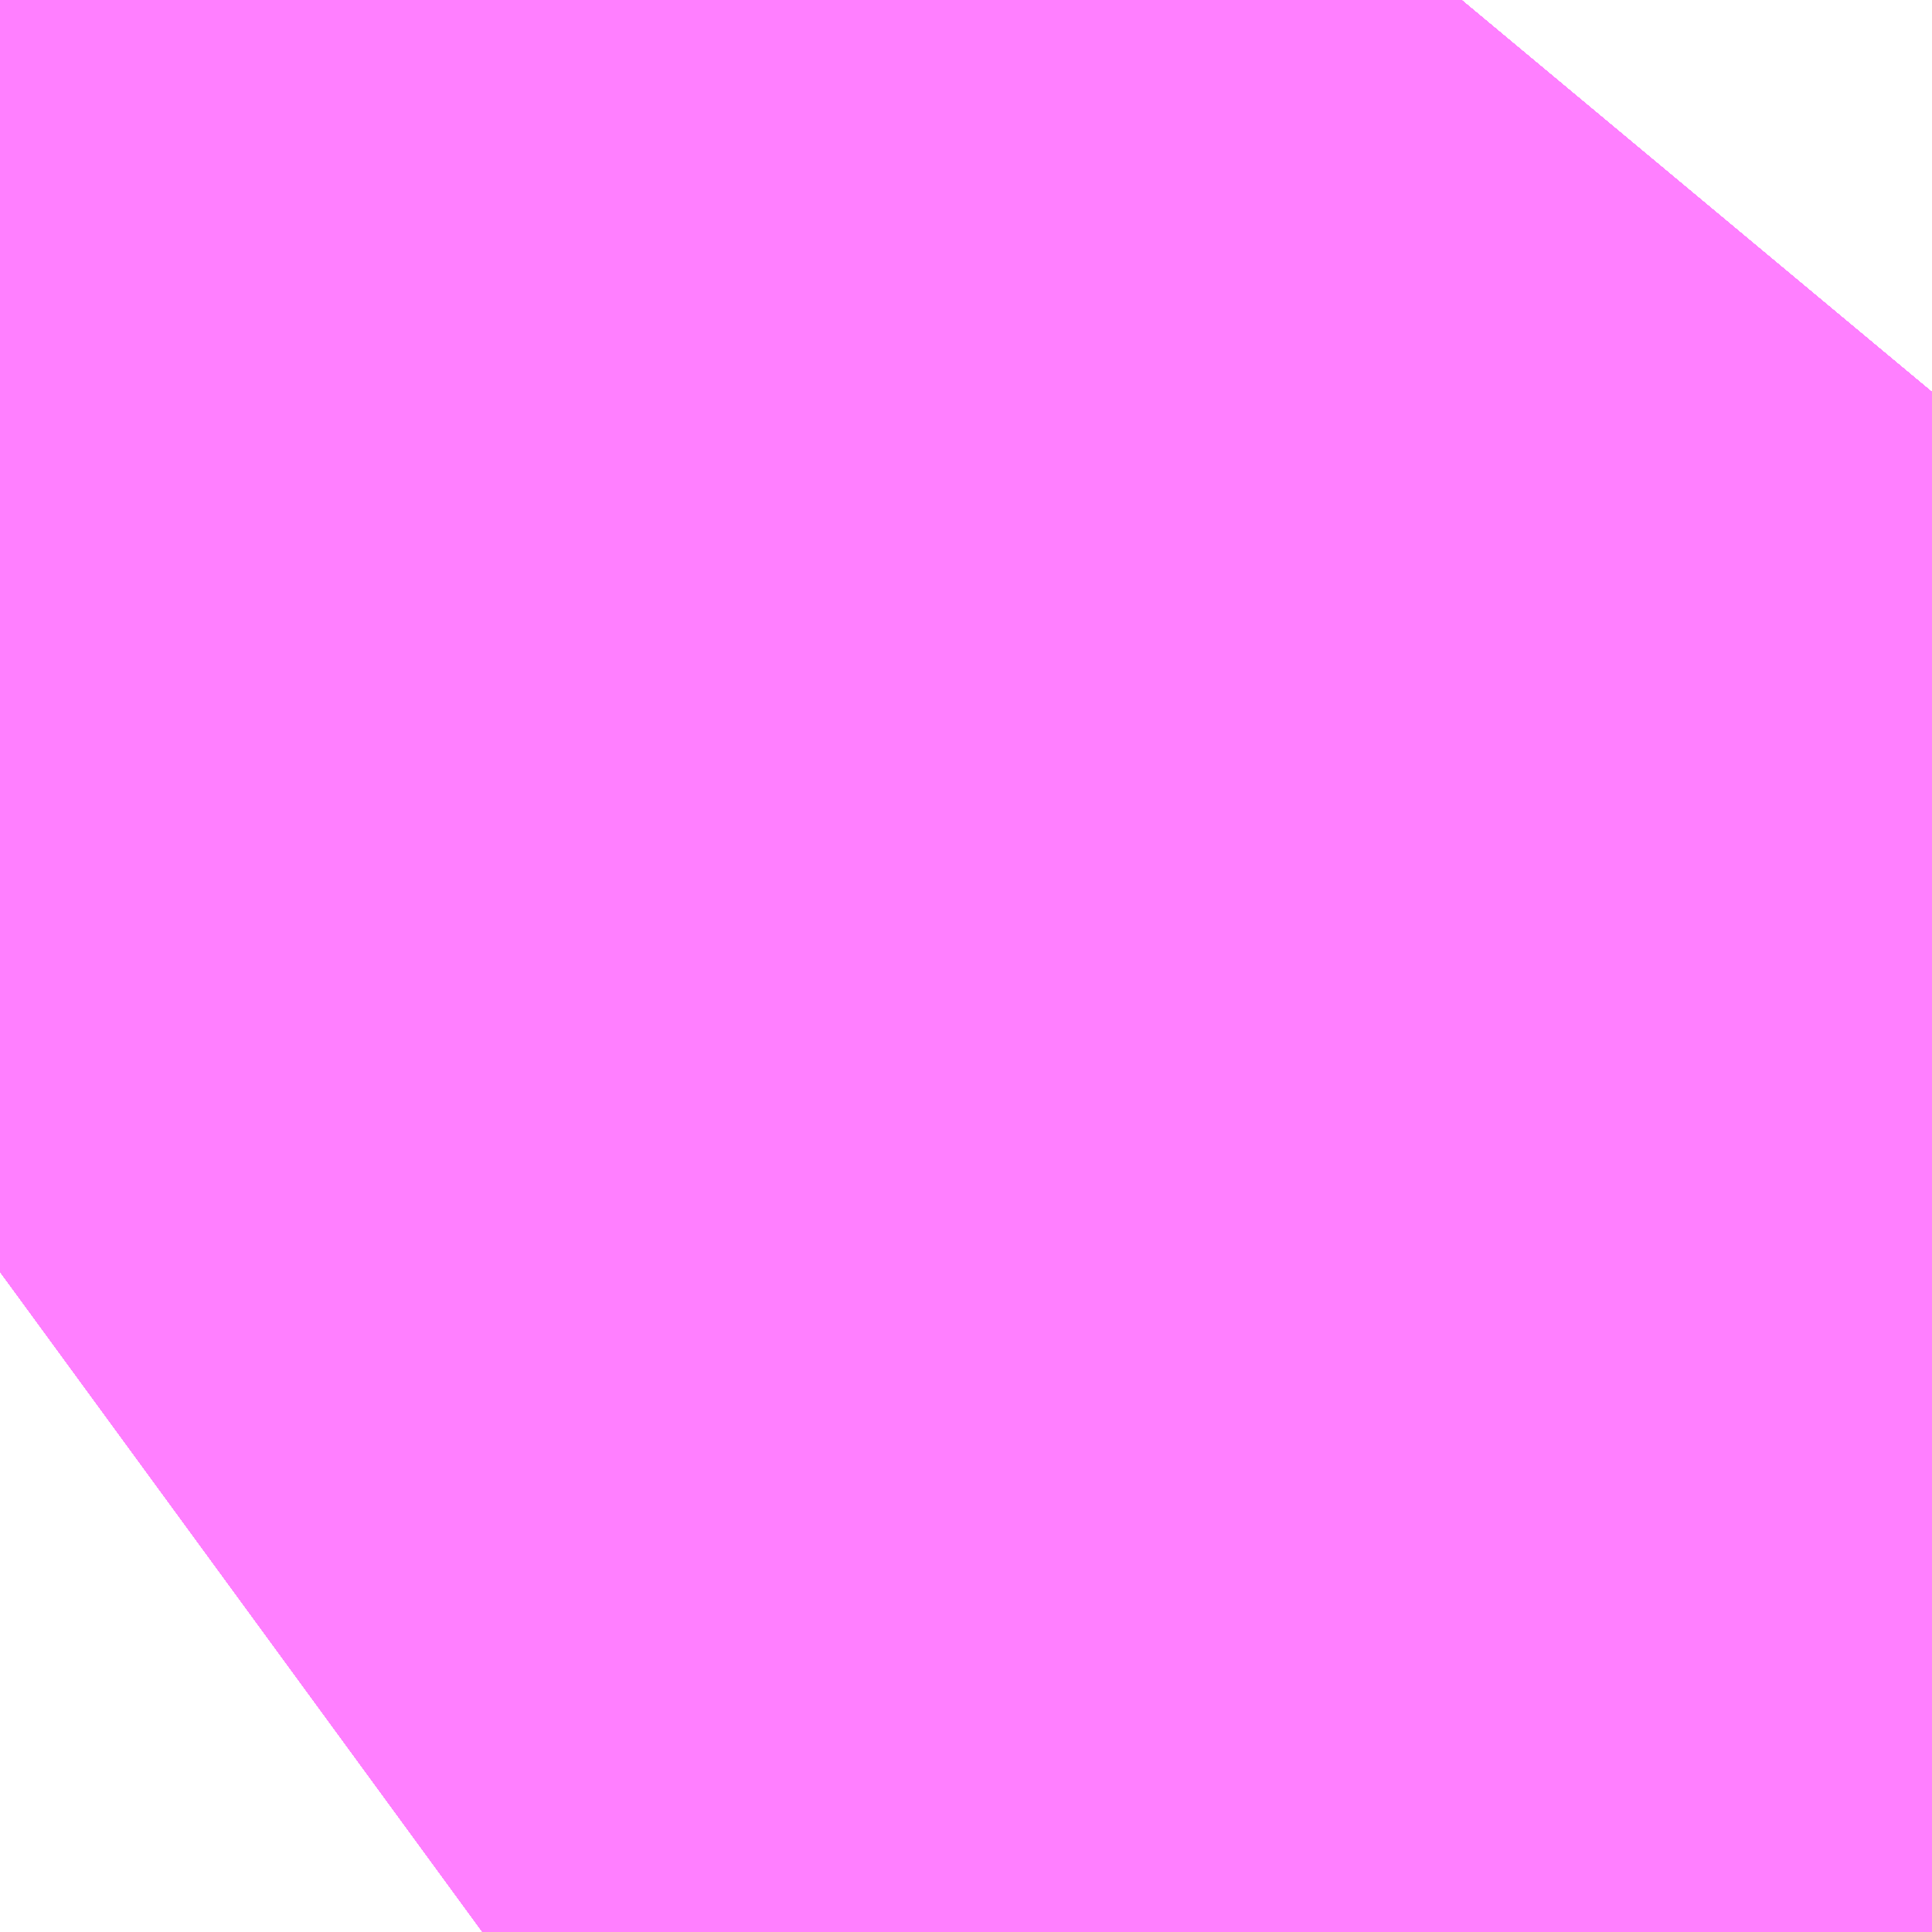 <?xml version="1.0" encoding="UTF-8"?>
<svg  xmlns="http://www.w3.org/2000/svg" xmlns:xlink="http://www.w3.org/1999/xlink" xmlns:go="http://purl.org/svgmap/profile" property="N07_001,N07_002,N07_003,N07_004,N07_005,N07_006,N07_007" viewBox="14091.888 -3847.412 0.275 0.275" go:dataArea="14091.888427734375 -3847.412109375 0.274658203125 0.274658203125" >
<globalCoordinateSystem srsName="http://purl.org/crs/84" transform="matrix(100.0,0.0,0.0,-100.0,0.0,0.0)" />
<defs>
 <g id="p0" >
  <circle cx="0.0" cy="0.0" r="3" stroke="green" stroke-width="0.75" vector-effect="non-scaling-stroke" />
 </g>
</defs>
<g fill="none" fill-rule="evenodd" stroke="#FF00FF" stroke-width="0.75" opacity="0.5" vector-effect="non-scaling-stroke" stroke-linejoin="bevel" >
<path content="1,JRバス東北（株）,うみねこ号,1.0,1.0,1.0," xlink:title="1" d="M14091.888,-3847.231L14091.943,-3847.272L14091.943,-3847.272L14091.986,-3847.306L14092.035,-3847.351L14092.039,-3847.354L14092.039,-3847.354L14092.039,-3847.354L14092.039,-3847.354L14092.039,-3847.354L14092.039,-3847.354L14092.039,-3847.354L14092.069,-3847.383L14092.091,-3847.406L14092.091,-3847.406L14092.091,-3847.406L14092.096,-3847.412"/>
<path content="1,JRバス東北（株）,けんじライナー号,1.0,1.0,1.0," xlink:title="1" d="M14091.888,-3847.231L14091.943,-3847.272L14091.943,-3847.272L14091.986,-3847.306L14092.035,-3847.351L14092.039,-3847.354L14092.039,-3847.354L14092.039,-3847.354L14092.039,-3847.354L14092.039,-3847.354L14092.039,-3847.354L14092.039,-3847.354L14092.069,-3847.383L14092.091,-3847.406L14092.091,-3847.406L14092.091,-3847.406L14092.096,-3847.412"/>
<path content="1,JRバス東北（株）,アーバン号,3.2,4.0,4.0," xlink:title="1" d="M14091.888,-3847.231L14091.943,-3847.272L14091.943,-3847.272L14091.986,-3847.306L14092.035,-3847.351L14092.039,-3847.354L14092.039,-3847.354L14092.039,-3847.354L14092.039,-3847.354L14092.039,-3847.354L14092.039,-3847.354L14092.039,-3847.354L14092.069,-3847.383L14092.091,-3847.406L14092.091,-3847.406L14092.091,-3847.406L14092.096,-3847.412"/>
<path content="1,JRバス東北（株）,キャッスル号,3.0,3.0,3.0," xlink:title="1" d="M14091.888,-3847.231L14091.943,-3847.272L14091.943,-3847.272L14091.986,-3847.306L14092.035,-3847.351L14092.039,-3847.354L14092.039,-3847.354L14092.039,-3847.354L14092.039,-3847.354L14092.039,-3847.354L14092.039,-3847.354L14092.039,-3847.354L14092.069,-3847.383L14092.091,-3847.406L14092.091,-3847.406L14092.091,-3847.406L14092.096,-3847.412"/>
<path content="1,JRバス東北（株）,グリーンライナー号,2.0,2.0,2.0," xlink:title="1" d="M14091.888,-3847.231L14091.943,-3847.272L14091.943,-3847.272L14091.986,-3847.306L14092.035,-3847.351L14092.039,-3847.354L14092.039,-3847.354L14092.039,-3847.354L14092.039,-3847.354L14092.039,-3847.354L14092.039,-3847.354L14092.039,-3847.354L14092.069,-3847.383L14092.091,-3847.406L14092.091,-3847.406L14092.091,-3847.406L14092.096,-3847.412"/>
<path content="1,JRバス東北（株）,ドリーム盛岡・らくちん号,2.2,3.0,3.0," xlink:title="1" d="M14091.888,-3847.232L14091.943,-3847.272L14091.986,-3847.307L14092.035,-3847.351L14092.039,-3847.354L14092.039,-3847.354L14092.039,-3847.354L14092.039,-3847.354L14092.039,-3847.354L14092.039,-3847.354L14092.039,-3847.354L14092.069,-3847.383L14092.091,-3847.406L14092.096,-3847.412"/>
<path content="1,JRバス東北（株）,ドリーム秋田・横浜号,1.0,1.0,1.0," xlink:title="1" d="M14092.096,-3847.412L14092.091,-3847.406L14092.091,-3847.406L14092.091,-3847.406L14092.069,-3847.383L14092.039,-3847.354L14092.039,-3847.354L14092.039,-3847.354L14092.039,-3847.354L14092.039,-3847.354L14092.039,-3847.354L14092.039,-3847.354L14092.035,-3847.351L14091.986,-3847.306L14091.943,-3847.272L14091.943,-3847.272L14091.888,-3847.231"/>
<path content="1,JRバス東北（株）,ブルーシティ号,1.5,1.5,1.5," xlink:title="1" d="M14091.888,-3847.231L14091.943,-3847.272L14091.943,-3847.272L14091.986,-3847.306L14092.035,-3847.351L14092.039,-3847.354L14092.039,-3847.354L14092.039,-3847.354L14092.039,-3847.354L14092.039,-3847.354L14092.039,-3847.354L14092.039,-3847.354L14092.069,-3847.383L14092.091,-3847.406L14092.091,-3847.406L14092.091,-3847.406L14092.096,-3847.412"/>
<path content="1,JRバス東北（株）,ラ・フォーレ号,1.0,1.0,1.0," xlink:title="1" d="M14091.888,-3847.232L14091.943,-3847.272L14091.986,-3847.307L14092.035,-3847.351L14092.039,-3847.354L14092.039,-3847.354L14092.039,-3847.354L14092.039,-3847.354L14092.039,-3847.354L14092.039,-3847.354L14092.039,-3847.354L14092.069,-3847.383L14092.091,-3847.406L14092.096,-3847.412"/>
<path content="1,JRバス東北（株）,仙台～古川線,31.0,25.0,25.0," xlink:title="1" d="M14091.888,-3847.231L14091.914,-3847.25L14091.914,-3847.25L14091.914,-3847.25L14091.914,-3847.25L14091.917,-3847.252L14091.921,-3847.255L14091.921,-3847.255L14091.921,-3847.255L14091.927,-3847.26L14091.93,-3847.262L14091.938,-3847.268L14091.943,-3847.272L14091.943,-3847.272L14091.943,-3847.272L14091.943,-3847.272L14091.943,-3847.272L14091.98,-3847.301L14091.986,-3847.307L14091.986,-3847.307L14091.986,-3847.307L14091.986,-3847.307L14091.986,-3847.307L14092.035,-3847.351L14092.039,-3847.354L14092.039,-3847.354L14092.039,-3847.354L14092.039,-3847.354L14092.039,-3847.354L14092.039,-3847.354L14092.039,-3847.354L14092.069,-3847.383L14092.091,-3847.406L14092.091,-3847.406L14092.091,-3847.406L14092.096,-3847.412"/>
<path content="1,JRバス東北（株）,仙台～大館線,1.0,1.0,1.0," xlink:title="1" d="M14091.888,-3847.231L14091.914,-3847.25L14091.914,-3847.25L14091.914,-3847.25L14091.914,-3847.25L14091.917,-3847.252L14091.921,-3847.255L14091.921,-3847.255L14091.921,-3847.255L14091.927,-3847.26L14091.93,-3847.262L14091.938,-3847.268L14091.942,-3847.271L14091.943,-3847.272L14091.943,-3847.272L14091.943,-3847.272L14091.943,-3847.272L14091.943,-3847.272L14091.943,-3847.272L14091.98,-3847.301L14091.986,-3847.306L14091.986,-3847.307L14091.986,-3847.307L14091.986,-3847.307L14091.986,-3847.307L14091.986,-3847.307L14092.035,-3847.351L14092.039,-3847.354L14092.039,-3847.354L14092.039,-3847.354L14092.039,-3847.354L14092.039,-3847.354L14092.039,-3847.354L14092.039,-3847.354L14092.069,-3847.383L14092.091,-3847.406L14092.091,-3847.406L14092.091,-3847.406L14092.096,-3847.412"/>
<path content="1,JRバス東北（株）,仙台～江刺・水沢線,2.0,2.0,2.0," xlink:title="1" d="M14091.888,-3847.231L14091.943,-3847.272L14091.943,-3847.272L14091.986,-3847.306L14092.035,-3847.351L14092.039,-3847.354L14092.039,-3847.354L14092.039,-3847.354L14092.039,-3847.354L14092.039,-3847.354L14092.039,-3847.354L14092.039,-3847.354L14092.069,-3847.383L14092.091,-3847.406L14092.091,-3847.406L14092.091,-3847.406L14092.096,-3847.412"/>
<path content="1,JRバス東北（株）,仙秋号,2.0,2.0,2.0," xlink:title="1" d="M14091.888,-3847.231L14091.943,-3847.272L14091.943,-3847.272L14091.986,-3847.306L14092.035,-3847.351L14092.039,-3847.354L14092.039,-3847.354L14092.039,-3847.354L14092.039,-3847.354L14092.039,-3847.354L14092.039,-3847.354L14092.039,-3847.354L14092.069,-3847.383L14092.091,-3847.406L14092.091,-3847.406L14092.091,-3847.406L14092.096,-3847.412"/>
<path content="1,JRバス関東（株）,ドリーム盛岡号,2.2,3.0,3.0," xlink:title="1" d="M14091.888,-3847.231L14091.943,-3847.272L14091.943,-3847.272L14091.986,-3847.306L14092.035,-3847.351L14092.039,-3847.354L14092.039,-3847.354L14092.039,-3847.354L14092.039,-3847.354L14092.039,-3847.354L14092.039,-3847.354L14092.039,-3847.354L14092.069,-3847.383L14092.091,-3847.406L14092.091,-3847.406L14092.091,-3847.406L14092.096,-3847.412"/>
<path content="1,京浜急行バス（株）,ノクターン号,3.4,4.0,4.0," xlink:title="1" d="M14091.888,-3847.231L14091.943,-3847.272L14091.943,-3847.272L14091.986,-3847.306L14092.035,-3847.351L14092.039,-3847.354L14092.039,-3847.354L14092.039,-3847.354L14092.039,-3847.354L14092.039,-3847.354L14092.039,-3847.354L14092.039,-3847.354L14092.069,-3847.383L14092.091,-3847.406L14092.091,-3847.406L14092.091,-3847.406L14092.096,-3847.412"/>
<path content="1,京浜急行バス（株）,ビーム号,1.0,1.0,1.0," xlink:title="1" d="M14092.096,-3847.412L14092.091,-3847.406L14092.091,-3847.406L14092.091,-3847.406L14092.069,-3847.383L14092.039,-3847.354L14092.039,-3847.354L14092.039,-3847.354L14092.039,-3847.354L14092.039,-3847.354L14092.039,-3847.354L14092.039,-3847.354L14092.035,-3847.351L14091.986,-3847.306L14091.943,-3847.272L14091.943,-3847.272L14091.888,-3847.231"/>
<path content="1,十和田観光電鉄（株）,うみねこ号,4.0,4.0,4.0," xlink:title="1" d="M14092.096,-3847.412L14092.091,-3847.406L14092.091,-3847.406L14092.091,-3847.406L14092.069,-3847.383L14092.039,-3847.354L14092.039,-3847.354L14092.039,-3847.354L14092.039,-3847.354L14092.039,-3847.354L14092.039,-3847.354L14092.039,-3847.354L14092.035,-3847.351L14091.986,-3847.307L14091.986,-3847.307L14091.986,-3847.307L14091.986,-3847.307L14091.986,-3847.307L14091.986,-3847.306L14091.98,-3847.301L14091.943,-3847.272L14091.938,-3847.268L14091.93,-3847.262L14091.927,-3847.26L14091.921,-3847.255L14091.921,-3847.255L14091.921,-3847.255L14091.917,-3847.252L14091.914,-3847.25L14091.914,-3847.25L14091.914,-3847.25L14091.914,-3847.25L14091.888,-3847.231"/>
<path content="1,十和田観光電鉄（株）,シリウス号,1.0,1.0,1.0," xlink:title="1" d="M14092.096,-3847.412L14092.091,-3847.406L14092.091,-3847.406L14092.091,-3847.406L14092.069,-3847.383L14092.039,-3847.354L14092.039,-3847.354L14092.039,-3847.354L14092.039,-3847.354L14092.039,-3847.354L14092.039,-3847.354L14092.039,-3847.354L14092.035,-3847.351L14091.986,-3847.307L14091.986,-3847.307L14091.986,-3847.307L14091.986,-3847.307L14091.986,-3847.307L14091.986,-3847.306L14091.98,-3847.301L14091.943,-3847.272L14091.943,-3847.272L14091.943,-3847.272L14091.943,-3847.272L14091.943,-3847.272L14091.943,-3847.272L14091.888,-3847.231"/>
<path content="1,十和田観光電鉄（株）,ブルーシティー号,6.0,6.0,6.0," xlink:title="1" d="M14092.096,-3847.412L14092.091,-3847.406L14092.091,-3847.406L14092.091,-3847.406L14092.069,-3847.383L14092.039,-3847.354L14092.039,-3847.354L14092.039,-3847.354L14092.039,-3847.354L14092.039,-3847.354L14092.039,-3847.354L14092.039,-3847.354L14092.035,-3847.351L14091.986,-3847.307L14091.986,-3847.307L14091.986,-3847.307L14091.986,-3847.307L14091.986,-3847.307L14091.986,-3847.306L14091.98,-3847.301L14091.943,-3847.272L14091.938,-3847.268L14091.93,-3847.262L14091.927,-3847.26L14091.921,-3847.255L14091.921,-3847.255L14091.921,-3847.255L14091.917,-3847.252L14091.914,-3847.25L14091.914,-3847.25L14091.914,-3847.25L14091.914,-3847.25L14091.888,-3847.231"/>
<path content="1,南部バス（株）,うみねこ号　仙台→八戸,4.0,4.0,4.0," xlink:title="1" d="M14091.888,-3847.231L14091.914,-3847.25L14091.914,-3847.25L14091.914,-3847.25L14091.914,-3847.25L14091.917,-3847.252L14091.921,-3847.255L14091.921,-3847.255L14091.921,-3847.255L14091.927,-3847.26L14091.93,-3847.262L14091.938,-3847.268L14091.943,-3847.272L14091.98,-3847.301L14091.986,-3847.306L14091.986,-3847.307L14091.986,-3847.307L14091.986,-3847.307L14091.986,-3847.307L14091.986,-3847.307L14092.035,-3847.351L14092.039,-3847.354L14092.039,-3847.354L14092.039,-3847.354L14092.039,-3847.354L14092.039,-3847.354L14092.039,-3847.354L14092.039,-3847.354L14092.069,-3847.383L14092.091,-3847.406L14092.091,-3847.406L14092.091,-3847.406L14092.096,-3847.412"/>
<path content="1,南部バス（株）,うみねこ号　八戸→仙台,4.0,4.0,4.0," xlink:title="1" d="M14092.096,-3847.412L14092.091,-3847.406L14092.091,-3847.406L14092.091,-3847.406L14092.069,-3847.383L14092.039,-3847.354L14092.039,-3847.354L14092.039,-3847.354L14092.039,-3847.354L14092.039,-3847.354L14092.039,-3847.354L14092.039,-3847.354L14092.035,-3847.351L14091.986,-3847.307L14091.986,-3847.307L14091.986,-3847.307L14091.986,-3847.307L14091.986,-3847.307L14091.986,-3847.306L14091.98,-3847.301L14091.943,-3847.272L14091.943,-3847.272L14091.943,-3847.272L14091.943,-3847.272L14091.943,-3847.272L14091.943,-3847.272L14091.888,-3847.231"/>
<path content="1,国際興業（株）,けせんライナー,1.0,1.0,1.0," xlink:title="1" d="M14091.888,-3847.231L14091.943,-3847.272L14091.943,-3847.272L14091.986,-3847.306L14092.035,-3847.351L14092.039,-3847.354L14092.039,-3847.354L14092.039,-3847.354L14092.039,-3847.354L14092.039,-3847.354L14092.039,-3847.354L14092.039,-3847.354L14092.069,-3847.383L14092.091,-3847.406L14092.091,-3847.406L14092.091,-3847.406L14092.096,-3847.412"/>
<path content="1,国際興業（株）,イーハトープ号,1.0,1.0,1.0," xlink:title="1" d="M14091.888,-3847.231L14091.943,-3847.272L14091.943,-3847.272L14091.986,-3847.306L14092.035,-3847.351L14092.039,-3847.354L14092.039,-3847.354L14092.039,-3847.354L14092.039,-3847.354L14092.039,-3847.354L14092.039,-3847.354L14092.039,-3847.354L14092.069,-3847.383L14092.091,-3847.406L14092.091,-3847.406L14092.091,-3847.406L14092.096,-3847.412"/>
<path content="1,国際興業（株）,シリウス号,1.0,1.0,1.0," xlink:title="1" d="M14091.888,-3847.231L14091.943,-3847.272L14091.943,-3847.272L14091.986,-3847.306L14092.035,-3847.351L14092.039,-3847.354L14092.039,-3847.354L14092.039,-3847.354L14092.039,-3847.354L14092.039,-3847.354L14092.039,-3847.354L14092.039,-3847.354L14092.069,-3847.383L14092.091,-3847.406L14092.091,-3847.406L14092.091,-3847.406L14092.096,-3847.412"/>
<path content="1,国際興業（株）,ジュピター号,1.0,1.0,1.0," xlink:title="1" d="M14091.888,-3847.231L14091.943,-3847.272L14091.943,-3847.272L14091.986,-3847.306L14092.035,-3847.351L14092.039,-3847.354L14092.039,-3847.354L14092.039,-3847.354L14092.039,-3847.354L14092.039,-3847.354L14092.039,-3847.354L14092.039,-3847.354L14092.069,-3847.383L14092.091,-3847.406L14092.091,-3847.406L14092.091,-3847.406L14092.096,-3847.412"/>
<path content="1,国際興業（株）,ドリーム盛岡（らくちん）号,2.2,3.0,3.0," xlink:title="1" d="M14091.888,-3847.231L14091.943,-3847.272L14091.943,-3847.272L14091.986,-3847.306L14092.035,-3847.351L14092.039,-3847.354L14092.039,-3847.354L14092.039,-3847.354L14092.039,-3847.354L14092.039,-3847.354L14092.039,-3847.354L14092.039,-3847.354L14092.069,-3847.383L14092.091,-3847.406L14092.091,-3847.406L14092.091,-3847.406L14092.096,-3847.412"/>
<path content="1,国際興業（株）,遠野・釜石号,1.0,1.0,1.0," xlink:title="1" d="M14091.888,-3847.231L14091.943,-3847.272L14091.943,-3847.272L14091.986,-3847.306L14092.035,-3847.351L14092.039,-3847.354L14092.039,-3847.354L14092.039,-3847.354L14092.039,-3847.354L14092.039,-3847.354L14092.039,-3847.354L14092.039,-3847.354L14092.069,-3847.383L14092.091,-3847.406L14092.091,-3847.406L14092.091,-3847.406L14092.096,-3847.412"/>
<path content="1,宮城交通（株）,うみねこ,1.0,1.0,1.0," xlink:title="1" d="M14091.888,-3847.231L14091.943,-3847.272L14091.943,-3847.272L14091.943,-3847.272L14091.943,-3847.272L14091.943,-3847.272L14091.943,-3847.272L14091.98,-3847.301L14091.986,-3847.306L14091.986,-3847.307L14091.986,-3847.307L14091.986,-3847.307L14091.986,-3847.307L14091.986,-3847.307L14092.035,-3847.351L14092.039,-3847.354L14092.039,-3847.354L14092.039,-3847.354L14092.039,-3847.354L14092.039,-3847.354L14092.039,-3847.354L14092.039,-3847.354L14092.069,-3847.383L14092.091,-3847.406L14092.091,-3847.406L14092.091,-3847.406L14092.096,-3847.412"/>
<path content="1,宮城交通（株）,アーバン,3.2,4.0,4.0," xlink:title="1" d="M14091.888,-3847.231L14091.943,-3847.272L14091.943,-3847.272L14091.943,-3847.272L14091.943,-3847.272L14091.943,-3847.272L14091.943,-3847.272L14091.98,-3847.301L14091.986,-3847.306L14091.986,-3847.307L14091.986,-3847.307L14091.986,-3847.307L14091.986,-3847.307L14091.986,-3847.307L14092.035,-3847.351L14092.039,-3847.354L14092.039,-3847.354L14092.039,-3847.354L14092.039,-3847.354L14092.039,-3847.354L14092.039,-3847.354L14092.039,-3847.354L14092.069,-3847.383L14092.091,-3847.406L14092.091,-3847.406L14092.091,-3847.406L14092.096,-3847.412"/>
<path content="1,宮城交通（株）,キャッスル,3.0,3.0,3.0," xlink:title="1" d="M14091.888,-3847.231L14091.943,-3847.272L14091.943,-3847.272L14091.943,-3847.272L14091.943,-3847.272L14091.943,-3847.272L14091.943,-3847.272L14091.98,-3847.301L14091.986,-3847.306L14091.986,-3847.307L14091.986,-3847.307L14091.986,-3847.307L14091.986,-3847.307L14091.986,-3847.307L14092.035,-3847.351L14092.039,-3847.354L14092.039,-3847.354L14092.039,-3847.354L14092.039,-3847.354L14092.039,-3847.354L14092.039,-3847.354L14092.039,-3847.354L14092.069,-3847.383L14092.091,-3847.406L14092.091,-3847.406L14092.091,-3847.406L14092.096,-3847.412"/>
<path content="1,宮城交通（株）,ブルーシティ,1.5,1.5,1.5," xlink:title="1" d="M14091.888,-3847.231L14091.943,-3847.272L14091.943,-3847.272L14091.943,-3847.272L14091.943,-3847.272L14091.943,-3847.272L14091.943,-3847.272L14091.98,-3847.301L14091.986,-3847.306L14091.986,-3847.307L14091.986,-3847.307L14091.986,-3847.307L14091.986,-3847.307L14091.986,-3847.307L14092.035,-3847.351L14092.039,-3847.354L14092.039,-3847.354L14092.039,-3847.354L14092.039,-3847.354L14092.039,-3847.354L14092.039,-3847.354L14092.039,-3847.354L14092.069,-3847.383L14092.091,-3847.406L14092.091,-3847.406L14092.091,-3847.406L14092.096,-3847.412"/>
<path content="1,宮城交通（株）,仙台～佐沼線,8.0,8.0,8.0," xlink:title="1" d="M14091.888,-3847.231L14091.914,-3847.25L14091.914,-3847.25L14091.914,-3847.25L14091.914,-3847.25L14091.917,-3847.252L14091.921,-3847.255L14091.921,-3847.255L14091.921,-3847.255L14091.927,-3847.26L14091.93,-3847.262L14091.938,-3847.268L14091.943,-3847.272L14091.943,-3847.272L14091.943,-3847.272L14091.943,-3847.272L14091.943,-3847.272L14091.98,-3847.301L14091.986,-3847.307L14091.986,-3847.307L14091.986,-3847.307L14091.986,-3847.307L14091.986,-3847.307L14092.035,-3847.351L14092.039,-3847.354L14092.039,-3847.354L14092.039,-3847.354L14092.039,-3847.354L14092.039,-3847.354L14092.039,-3847.354L14092.039,-3847.354L14092.069,-3847.383L14092.091,-3847.406L14092.091,-3847.406L14092.091,-3847.406L14092.096,-3847.412"/>
<path content="1,宮城交通（株）,仙台～古川線,11.5,7.5,7.5," xlink:title="1" d="M14091.888,-3847.231L14091.914,-3847.25L14091.914,-3847.25L14091.914,-3847.25L14091.914,-3847.25L14091.917,-3847.252L14091.921,-3847.255L14091.921,-3847.255L14091.921,-3847.255L14091.927,-3847.26L14091.93,-3847.262L14091.938,-3847.268L14091.943,-3847.272L14091.943,-3847.272L14091.943,-3847.272L14091.943,-3847.272L14091.943,-3847.272L14091.98,-3847.301L14091.986,-3847.307L14091.986,-3847.307L14091.986,-3847.307L14091.986,-3847.307L14091.986,-3847.307L14092.035,-3847.351L14092.039,-3847.354L14092.039,-3847.354L14092.039,-3847.354L14092.039,-3847.354L14092.039,-3847.354L14092.039,-3847.354L14092.039,-3847.354L14092.069,-3847.383L14092.091,-3847.406L14092.091,-3847.406L14092.091,-3847.406L14092.096,-3847.412"/>
<path content="1,宮城交通（株）,仙台～大船渡線,2.0,2.0,2.0," xlink:title="1" d="M14091.888,-3847.231L14091.943,-3847.272L14091.943,-3847.272L14091.986,-3847.306L14092.035,-3847.351L14092.039,-3847.354L14092.039,-3847.354L14092.039,-3847.354L14092.039,-3847.354L14092.039,-3847.354L14092.039,-3847.354L14092.039,-3847.354L14092.069,-3847.383L14092.091,-3847.406L14092.091,-3847.406L14092.091,-3847.406L14092.096,-3847.412"/>
<path content="1,宮城交通（株）,仙台～栗駒線,2.0,2.0,2.0," xlink:title="1" d="M14091.888,-3847.231L14091.914,-3847.25L14091.914,-3847.25L14091.914,-3847.25L14091.914,-3847.25L14091.917,-3847.252L14091.921,-3847.255L14091.921,-3847.255L14091.921,-3847.255L14091.927,-3847.26L14091.93,-3847.262L14091.938,-3847.268L14091.943,-3847.272L14091.943,-3847.272L14091.943,-3847.272L14091.943,-3847.272L14091.943,-3847.272L14091.98,-3847.301L14091.986,-3847.307L14091.986,-3847.307L14091.986,-3847.307L14091.986,-3847.307L14091.986,-3847.307L14092.035,-3847.351L14092.039,-3847.354L14092.039,-3847.354L14092.039,-3847.354L14092.039,-3847.354L14092.039,-3847.354L14092.039,-3847.354L14092.039,-3847.354L14092.069,-3847.383L14092.091,-3847.406L14092.091,-3847.406L14092.091,-3847.406L14092.096,-3847.412"/>
<path content="1,宮城交通（株）,仙台～気仙沼線,3.0,3.0,3.0," xlink:title="1" d="M14091.888,-3847.231L14091.914,-3847.25L14091.914,-3847.25L14091.914,-3847.25L14091.914,-3847.25L14091.917,-3847.252L14091.921,-3847.255L14091.921,-3847.255L14091.921,-3847.255L14091.927,-3847.26L14091.93,-3847.262L14091.938,-3847.268L14091.942,-3847.271L14091.943,-3847.272L14091.943,-3847.272L14091.943,-3847.272L14091.943,-3847.272L14091.943,-3847.272L14091.943,-3847.272L14091.98,-3847.301L14091.986,-3847.306L14091.986,-3847.307L14091.986,-3847.307L14091.986,-3847.307L14091.986,-3847.307L14091.986,-3847.307L14092.035,-3847.351L14092.039,-3847.354L14092.039,-3847.354L14092.039,-3847.354L14092.039,-3847.354L14092.039,-3847.354L14092.039,-3847.354L14092.039,-3847.354L14092.069,-3847.383L14092.091,-3847.406L14092.091,-3847.406L14092.091,-3847.406L14092.096,-3847.412"/>
<path content="1,宮城交通（株）,仙台～釜石線,1.0,1.0,1.0," xlink:title="1" d="M14091.888,-3847.231L14091.943,-3847.272L14091.943,-3847.272L14091.943,-3847.272L14091.943,-3847.272L14091.943,-3847.272L14091.943,-3847.272L14091.98,-3847.301L14091.986,-3847.306L14091.986,-3847.307L14091.986,-3847.307L14091.986,-3847.307L14091.986,-3847.307L14091.986,-3847.307L14092.035,-3847.351L14092.039,-3847.354L14092.039,-3847.354L14092.039,-3847.354L14092.039,-3847.354L14092.039,-3847.354L14092.039,-3847.354L14092.039,-3847.354L14092.069,-3847.383L14092.091,-3847.406L14092.091,-3847.406L14092.091,-3847.406L14092.096,-3847.412"/>
<path content="1,宮城交通（株）,仙台～鳴子線,3.5,3.5,3.5," xlink:title="1" d="M14091.888,-3847.231L14091.914,-3847.25L14091.914,-3847.25L14091.914,-3847.25L14091.914,-3847.25L14091.917,-3847.252L14091.921,-3847.255L14091.921,-3847.255L14091.921,-3847.255L14091.927,-3847.26L14091.93,-3847.262L14091.938,-3847.268L14091.942,-3847.271L14091.943,-3847.272L14091.943,-3847.272L14091.943,-3847.272L14091.943,-3847.272L14091.943,-3847.272L14091.943,-3847.272L14091.98,-3847.301L14091.986,-3847.306L14091.986,-3847.307L14091.986,-3847.307L14091.986,-3847.307L14091.986,-3847.307L14091.986,-3847.307L14092.035,-3847.351L14092.039,-3847.354L14092.039,-3847.354L14092.039,-3847.354L14092.039,-3847.354L14092.039,-3847.354L14092.039,-3847.354L14092.039,-3847.354L14092.069,-3847.383L14092.091,-3847.406L14092.091,-3847.406L14092.091,-3847.406L14092.096,-3847.412"/>
<path content="1,宮城交通（株）,仙秋,4.0,4.0,4.0," xlink:title="1" d="M14091.888,-3847.231L14091.943,-3847.272L14091.943,-3847.272L14091.943,-3847.272L14091.943,-3847.272L14091.943,-3847.272L14091.943,-3847.272L14091.98,-3847.301L14091.986,-3847.306L14091.986,-3847.307L14091.986,-3847.307L14091.986,-3847.307L14091.986,-3847.307L14091.986,-3847.307L14092.035,-3847.351L14092.039,-3847.354L14092.039,-3847.354L14092.039,-3847.354L14092.039,-3847.354L14092.039,-3847.354L14092.039,-3847.354L14092.039,-3847.354L14092.069,-3847.383L14092.091,-3847.406L14092.091,-3847.406L14092.091,-3847.406L14092.096,-3847.412"/>
<path content="1,宮城交通（株）,南三陸～仙台線,3.0,3.0,3.0," xlink:title="1" d="M14091.888,-3847.231L14091.914,-3847.25L14091.914,-3847.25L14091.914,-3847.25L14091.914,-3847.25L14091.917,-3847.252L14091.921,-3847.255L14091.921,-3847.255L14091.921,-3847.255L14091.927,-3847.26L14091.93,-3847.262L14091.938,-3847.268L14091.943,-3847.272L14091.943,-3847.272L14091.943,-3847.272L14091.943,-3847.272L14091.943,-3847.272L14091.98,-3847.301L14091.986,-3847.307L14091.986,-3847.307L14091.986,-3847.307L14091.986,-3847.307L14091.986,-3847.307L14092.035,-3847.351L14092.039,-3847.354L14092.039,-3847.354L14092.039,-3847.354L14092.039,-3847.354L14092.039,-3847.354L14092.039,-3847.354L14092.039,-3847.354L14092.069,-3847.383L14092.091,-3847.406L14092.091,-3847.406L14092.091,-3847.406L14092.096,-3847.412"/>
<path content="1,小田急シティバス（株）,フローラ号,1.0,1.0,1.0," xlink:title="1" d="M14091.888,-3847.231L14091.943,-3847.272L14091.943,-3847.272L14091.986,-3847.306L14092.035,-3847.351L14092.039,-3847.354L14092.039,-3847.354L14092.039,-3847.354L14092.039,-3847.354L14092.039,-3847.354L14092.039,-3847.354L14092.039,-3847.354L14092.069,-3847.383L14092.091,-3847.406L14092.091,-3847.406L14092.091,-3847.406L14092.096,-3847.412"/>
<path content="1,小田急バス（株）,フローラ号,1.0,1.0,1.0," xlink:title="1" d="M14091.888,-3847.231L14091.943,-3847.272L14091.943,-3847.272L14091.986,-3847.306L14092.035,-3847.351L14092.039,-3847.354L14092.039,-3847.354L14092.039,-3847.354L14092.039,-3847.354L14092.039,-3847.354L14092.039,-3847.354L14092.039,-3847.354L14092.069,-3847.383L14092.091,-3847.406L14092.091,-3847.406L14092.091,-3847.406L14092.096,-3847.412"/>
<path content="1,岩手急行バス（株）,一ノ関仙台線,19.0,19.0,19.0," xlink:title="1" d="M14091.888,-3847.231L14091.914,-3847.25L14091.914,-3847.25L14091.914,-3847.25L14091.914,-3847.25L14091.917,-3847.252L14091.921,-3847.255L14091.921,-3847.255L14091.921,-3847.255L14091.927,-3847.26L14091.93,-3847.262L14091.938,-3847.268L14091.942,-3847.271L14091.943,-3847.272L14091.943,-3847.272L14091.943,-3847.272L14091.943,-3847.272L14091.943,-3847.272L14091.943,-3847.272L14091.98,-3847.301L14091.986,-3847.306L14091.986,-3847.307L14091.986,-3847.307L14091.986,-3847.307L14091.986,-3847.307L14091.986,-3847.307L14092.035,-3847.351L14092.039,-3847.354L14092.039,-3847.354L14092.039,-3847.354L14092.039,-3847.354L14092.039,-3847.354L14092.039,-3847.354L14092.039,-3847.354L14092.069,-3847.383L14092.091,-3847.406L14092.091,-3847.406L14092.091,-3847.406L14092.096,-3847.412"/>
<path content="1,岩手県交通（株）,けせんライナー,1.0,1.0,1.0," xlink:title="1" d="M14091.888,-3847.231L14091.943,-3847.272L14091.943,-3847.272L14091.986,-3847.306L14092.035,-3847.351L14092.039,-3847.354L14092.039,-3847.354L14092.039,-3847.354L14092.039,-3847.354L14092.039,-3847.354L14092.039,-3847.354L14092.039,-3847.354L14092.069,-3847.383L14092.091,-3847.406L14092.091,-3847.406L14092.091,-3847.406L14092.096,-3847.412"/>
<path content="1,岩手県交通（株）,けんじライナー,2.0,2.0,2.0," xlink:title="1" d="M14091.888,-3847.231L14091.914,-3847.25L14091.914,-3847.25L14091.914,-3847.25L14091.914,-3847.25L14091.917,-3847.252L14091.921,-3847.255L14091.921,-3847.255L14091.921,-3847.255L14091.927,-3847.26L14091.93,-3847.262L14091.938,-3847.268L14091.942,-3847.271L14091.943,-3847.272L14091.943,-3847.272L14091.943,-3847.272L14091.943,-3847.272L14091.943,-3847.272L14091.943,-3847.272L14091.98,-3847.301L14091.986,-3847.306L14091.986,-3847.307L14091.986,-3847.307L14091.986,-3847.307L14091.986,-3847.307L14091.986,-3847.307L14092.035,-3847.351L14092.039,-3847.354L14092.039,-3847.354L14092.039,-3847.354L14092.039,-3847.354L14092.039,-3847.354L14092.039,-3847.354L14092.039,-3847.354L14092.069,-3847.383L14092.091,-3847.406L14092.091,-3847.406L14092.091,-3847.406L14092.096,-3847.412"/>
<path content="1,岩手県交通（株）,アーバン号,3.2,4.0,4.0," xlink:title="1" d="M14091.888,-3847.231L14091.914,-3847.25L14091.914,-3847.25L14091.914,-3847.25L14091.914,-3847.25L14091.917,-3847.252L14091.921,-3847.255L14091.921,-3847.255L14091.921,-3847.255L14091.927,-3847.26L14091.93,-3847.262L14091.938,-3847.268L14091.942,-3847.271L14091.943,-3847.272L14091.943,-3847.272L14091.943,-3847.272L14091.943,-3847.272L14091.943,-3847.272L14091.943,-3847.272L14091.98,-3847.301L14091.986,-3847.306L14091.986,-3847.307L14091.986,-3847.307L14091.986,-3847.307L14091.986,-3847.307L14091.986,-3847.307L14092.035,-3847.351L14092.039,-3847.354L14092.039,-3847.354L14092.039,-3847.354L14092.039,-3847.354L14092.039,-3847.354L14092.039,-3847.354L14092.039,-3847.354L14092.069,-3847.383L14092.091,-3847.406L14092.091,-3847.406L14092.091,-3847.406L14092.096,-3847.412"/>
<path content="1,岩手県交通（株）,イーハトーブ号,1.0,1.0,1.0," xlink:title="1" d="M14091.888,-3847.231L14091.943,-3847.272L14091.943,-3847.272L14091.986,-3847.306L14092.035,-3847.351L14092.039,-3847.354L14092.039,-3847.354L14092.039,-3847.354L14092.039,-3847.354L14092.039,-3847.354L14092.039,-3847.354L14092.039,-3847.354L14092.069,-3847.383L14092.091,-3847.406L14092.091,-3847.406L14092.091,-3847.406L14092.096,-3847.412"/>
<path content="1,岩手県交通（株）,ドリーム盛岡（らくちん）号,2.3,3.0,3.0," xlink:title="1" d="M14091.888,-3847.231L14091.943,-3847.272L14091.943,-3847.272L14091.986,-3847.306L14092.035,-3847.351L14092.039,-3847.354L14092.039,-3847.354L14092.039,-3847.354L14092.039,-3847.354L14092.039,-3847.354L14092.039,-3847.354L14092.039,-3847.354L14092.069,-3847.383L14092.091,-3847.406L14092.091,-3847.406L14092.091,-3847.406L14092.096,-3847.412"/>
<path content="1,岩手県交通（株）,一関・仙台線,0.5,0.5,0.5," xlink:title="1" d="M14092.096,-3847.412L14092.091,-3847.406L14092.091,-3847.406L14092.091,-3847.406L14092.069,-3847.383L14092.039,-3847.354L14092.039,-3847.354L14092.039,-3847.354L14092.039,-3847.354L14092.039,-3847.354L14092.039,-3847.354L14092.039,-3847.354L14092.035,-3847.351L14091.986,-3847.307L14091.986,-3847.307L14091.986,-3847.307L14091.986,-3847.307L14091.986,-3847.307L14091.986,-3847.306L14091.98,-3847.301L14091.943,-3847.272L14091.943,-3847.272L14091.943,-3847.272L14091.943,-3847.272L14091.943,-3847.272L14091.943,-3847.272L14091.942,-3847.271L14091.938,-3847.268L14091.93,-3847.262L14091.927,-3847.26L14091.921,-3847.255L14091.921,-3847.255L14091.921,-3847.255L14091.917,-3847.252L14091.914,-3847.25L14091.914,-3847.25L14091.914,-3847.25L14091.914,-3847.25L14091.888,-3847.231"/>
<path content="1,岩手県交通（株）,大船渡・仙台線,2.0,2.0,2.0," xlink:title="1" d="M14092.096,-3847.412L14092.091,-3847.406L14092.091,-3847.406L14092.091,-3847.406L14092.069,-3847.383L14092.039,-3847.354L14092.039,-3847.354L14092.039,-3847.354L14092.039,-3847.354L14092.039,-3847.354L14092.039,-3847.354L14092.039,-3847.354L14092.035,-3847.351L14091.986,-3847.307L14091.986,-3847.307L14091.986,-3847.307L14091.986,-3847.307L14091.986,-3847.307L14091.986,-3847.306L14091.98,-3847.301L14091.943,-3847.272L14091.943,-3847.272L14091.943,-3847.272L14091.943,-3847.272L14091.943,-3847.272L14091.943,-3847.272L14091.942,-3847.271L14091.938,-3847.268L14091.93,-3847.262L14091.927,-3847.26L14091.921,-3847.255L14091.921,-3847.255L14091.921,-3847.255L14091.917,-3847.252L14091.914,-3847.25L14091.914,-3847.25L14091.914,-3847.25L14091.914,-3847.25L14091.888,-3847.231"/>
<path content="1,岩手県交通（株）,平泉中尊寺号,0.5,0.5,0.5," xlink:title="1" d="M14091.888,-3847.231L14091.914,-3847.25L14091.914,-3847.25L14091.914,-3847.25L14091.914,-3847.25L14091.917,-3847.252L14091.921,-3847.255L14091.921,-3847.255L14091.921,-3847.255L14091.927,-3847.26L14091.93,-3847.262L14091.938,-3847.268L14091.942,-3847.271L14091.943,-3847.272L14091.943,-3847.272L14091.943,-3847.272L14091.943,-3847.272L14091.943,-3847.272L14091.943,-3847.272L14091.98,-3847.301L14091.986,-3847.306L14091.986,-3847.307L14091.986,-3847.307L14091.986,-3847.307L14091.986,-3847.307L14091.986,-3847.307L14092.035,-3847.351L14092.039,-3847.354L14092.039,-3847.354L14092.039,-3847.354L14092.039,-3847.354L14092.039,-3847.354L14092.039,-3847.354L14092.039,-3847.354L14092.069,-3847.383L14092.091,-3847.406L14092.091,-3847.406L14092.091,-3847.406L14092.096,-3847.412"/>
<path content="1,岩手県交通（株）,江刺・仙台線,2.0,2.0,2.0," xlink:title="1" d="M14091.888,-3847.231L14091.914,-3847.25L14091.914,-3847.25L14091.914,-3847.25L14091.914,-3847.25L14091.917,-3847.252L14091.921,-3847.255L14091.921,-3847.255L14091.921,-3847.255L14091.927,-3847.26L14091.93,-3847.262L14091.938,-3847.268L14091.942,-3847.271L14091.943,-3847.272L14091.943,-3847.272L14091.943,-3847.272L14091.943,-3847.272L14091.943,-3847.272L14091.943,-3847.272L14091.98,-3847.301L14091.986,-3847.306L14091.986,-3847.307L14091.986,-3847.307L14091.986,-3847.307L14091.986,-3847.307L14091.986,-3847.307L14092.035,-3847.351L14092.039,-3847.354L14092.039,-3847.354L14092.039,-3847.354L14092.039,-3847.354L14092.039,-3847.354L14092.039,-3847.354L14092.039,-3847.354L14092.069,-3847.383L14092.091,-3847.406L14092.091,-3847.406L14092.091,-3847.406L14092.096,-3847.412"/>
<path content="1,岩手県交通（株）,盛岡・横浜線,1.0,1.0,1.0," xlink:title="1" d="M14091.888,-3847.231L14091.943,-3847.272L14091.943,-3847.272L14091.986,-3847.306L14092.035,-3847.351L14092.039,-3847.354L14092.039,-3847.354L14092.039,-3847.354L14092.039,-3847.354L14092.039,-3847.354L14092.039,-3847.354L14092.039,-3847.354L14092.069,-3847.383L14092.091,-3847.406L14092.091,-3847.406L14092.091,-3847.406L14092.096,-3847.412"/>
<path content="1,岩手県交通（株）,遠野・釜石号,1.0,1.0,1.0," xlink:title="1" d="M14091.888,-3847.231L14091.943,-3847.272L14091.943,-3847.272L14091.986,-3847.306L14092.035,-3847.351L14092.039,-3847.354L14092.039,-3847.354L14092.039,-3847.354L14092.039,-3847.354L14092.039,-3847.354L14092.039,-3847.354L14092.039,-3847.354L14092.069,-3847.383L14092.091,-3847.406L14092.091,-3847.406L14092.091,-3847.406L14092.096,-3847.412"/>
<path content="1,岩手県交通（株）,釜石・仙台線,1.0,1.0,1.0," xlink:title="1" d="M14092.096,-3847.412L14092.091,-3847.406L14092.091,-3847.406L14092.091,-3847.406L14092.069,-3847.383L14092.039,-3847.354L14092.039,-3847.354L14092.039,-3847.354L14092.039,-3847.354L14092.039,-3847.354L14092.039,-3847.354L14092.039,-3847.354L14092.035,-3847.351L14091.986,-3847.307L14091.986,-3847.307L14091.986,-3847.307L14091.986,-3847.307L14091.986,-3847.307L14091.986,-3847.306L14091.98,-3847.301L14091.943,-3847.272L14091.943,-3847.272L14091.943,-3847.272L14091.943,-3847.272L14091.943,-3847.272L14091.943,-3847.272L14091.942,-3847.271L14091.938,-3847.268L14091.93,-3847.262L14091.927,-3847.26L14091.921,-3847.255L14091.921,-3847.255L14091.921,-3847.255L14091.917,-3847.252L14091.914,-3847.25L14091.914,-3847.25L14091.914,-3847.25L14091.914,-3847.25L14091.888,-3847.231"/>
<path content="1,岩手県北自動車（株）,BEAM-1　宮古・盛岡南⇔浜松町・品川,1.0,1.0,1.0," xlink:title="1" d="M14091.888,-3847.231L14091.943,-3847.272L14091.943,-3847.272L14091.986,-3847.306L14092.035,-3847.351L14092.039,-3847.354L14092.039,-3847.354L14092.039,-3847.354L14092.039,-3847.354L14092.039,-3847.354L14092.039,-3847.354L14092.039,-3847.354L14092.069,-3847.383L14092.091,-3847.406L14092.091,-3847.406L14092.091,-3847.406L14092.096,-3847.412"/>
<path content="1,岩手県北自動車（株）,アーバン号　盛岡⇔仙台,3.2,4.0,4.0," xlink:title="1" d="M14091.888,-3847.231L14091.914,-3847.25L14091.914,-3847.25L14091.914,-3847.25L14091.914,-3847.25L14091.917,-3847.252L14091.921,-3847.255L14091.921,-3847.255L14091.921,-3847.255L14091.927,-3847.26L14091.93,-3847.262L14091.938,-3847.268L14091.942,-3847.271L14091.943,-3847.272L14091.943,-3847.272L14091.943,-3847.272L14091.943,-3847.272L14091.943,-3847.272L14091.943,-3847.272L14091.98,-3847.301L14091.986,-3847.306L14091.986,-3847.307L14091.986,-3847.307L14091.986,-3847.307L14091.986,-3847.307L14091.986,-3847.307L14092.035,-3847.351L14092.039,-3847.354L14092.039,-3847.354L14092.039,-3847.354L14092.039,-3847.354L14092.039,-3847.354L14092.039,-3847.354L14092.039,-3847.354L14092.069,-3847.383L14092.091,-3847.406L14092.091,-3847.406L14092.091,-3847.406L14092.096,-3847.412"/>
<path content="1,弘南バス（株）,アップル号,1.0,1.0,1.0," xlink:title="1" d="M14092.096,-3847.412L14092.091,-3847.406L14092.091,-3847.406L14092.091,-3847.406L14092.069,-3847.383L14092.039,-3847.354L14092.039,-3847.354L14092.039,-3847.354L14092.039,-3847.354L14092.039,-3847.354L14092.039,-3847.354L14092.039,-3847.354L14092.035,-3847.351L14091.986,-3847.306L14091.943,-3847.272L14091.943,-3847.272L14091.888,-3847.231"/>
<path content="1,弘南バス（株）,キャッスル号,6.0,6.0,6.0," xlink:title="1" d="M14092.096,-3847.412L14092.091,-3847.406L14092.091,-3847.406L14092.091,-3847.406L14092.069,-3847.383L14092.039,-3847.354L14092.039,-3847.354L14092.039,-3847.354L14092.039,-3847.354L14092.039,-3847.354L14092.039,-3847.354L14092.039,-3847.354L14092.035,-3847.351L14091.986,-3847.307L14091.986,-3847.307L14091.986,-3847.307L14091.986,-3847.307L14091.986,-3847.307L14091.98,-3847.301L14091.943,-3847.272L14091.943,-3847.272L14091.943,-3847.272L14091.943,-3847.272L14091.943,-3847.272L14091.942,-3847.271L14091.888,-3847.231"/>
<path content="1,弘南バス（株）,スカイ号,1.0,1.0,1.0," xlink:title="1" d="M14092.096,-3847.412L14092.091,-3847.406L14092.091,-3847.406L14092.091,-3847.406L14092.069,-3847.383L14092.039,-3847.354L14092.039,-3847.354L14092.039,-3847.354L14092.039,-3847.354L14092.039,-3847.354L14092.039,-3847.354L14092.039,-3847.354L14092.035,-3847.351L14091.986,-3847.306L14091.943,-3847.272L14091.943,-3847.272L14091.888,-3847.231"/>
<path content="1,弘南バス（株）,ノクターン号,1.0,1.0,1.0," xlink:title="1" d="M14092.096,-3847.412L14092.091,-3847.406L14092.091,-3847.406L14092.091,-3847.406L14092.069,-3847.383L14092.039,-3847.354L14092.039,-3847.354L14092.039,-3847.354L14092.039,-3847.354L14092.039,-3847.354L14092.039,-3847.354L14092.039,-3847.354L14092.035,-3847.351L14091.986,-3847.306L14091.943,-3847.272L14091.943,-3847.272L14091.888,-3847.231"/>
<path content="1,弘南バス（株）,パンダ号,3.0,3.0,3.0," xlink:title="1" d="M14092.096,-3847.412L14092.091,-3847.406L14092.091,-3847.406L14092.091,-3847.406L14092.069,-3847.383L14092.039,-3847.354L14092.039,-3847.354L14092.039,-3847.354L14092.039,-3847.354L14092.039,-3847.354L14092.039,-3847.354L14092.039,-3847.354L14092.035,-3847.351L14091.986,-3847.306L14091.943,-3847.272L14091.943,-3847.272L14091.888,-3847.231"/>
<path content="1,弘南バス（株）,ブルーシティー号,4.0,4.0,4.0," xlink:title="1" d="M14092.096,-3847.412L14092.091,-3847.406L14092.091,-3847.406L14092.091,-3847.406L14092.069,-3847.383L14092.039,-3847.354L14092.039,-3847.354L14092.039,-3847.354L14092.039,-3847.354L14092.039,-3847.354L14092.039,-3847.354L14092.039,-3847.354L14092.035,-3847.351L14091.986,-3847.307L14091.986,-3847.307L14091.986,-3847.307L14091.986,-3847.307L14091.986,-3847.307L14091.986,-3847.306L14091.98,-3847.301L14091.943,-3847.272L14091.943,-3847.272L14091.943,-3847.272L14091.943,-3847.272L14091.943,-3847.272L14091.943,-3847.272L14091.888,-3847.231"/>
<path content="1,弘南バス（株）,津軽号,1.0,1.0,1.0," xlink:title="1" d="M14091.888,-3847.231L14091.943,-3847.272L14091.943,-3847.272L14091.986,-3847.306L14092.035,-3847.351L14092.039,-3847.354L14092.039,-3847.354L14092.039,-3847.354L14092.039,-3847.354L14092.039,-3847.354L14092.039,-3847.354L14092.039,-3847.354L14092.069,-3847.383L14092.091,-3847.406L14092.091,-3847.406L14092.091,-3847.406L14092.096,-3847.412"/>
<path content="1,東日本急行（株）,一ノ関～仙台線,19.0,19.0,19.0," xlink:title="1" d="M14091.888,-3847.231L14091.943,-3847.272L14091.943,-3847.272L14091.986,-3847.306L14092.035,-3847.351L14092.039,-3847.354L14092.039,-3847.354L14092.039,-3847.354L14092.039,-3847.354L14092.039,-3847.354L14092.039,-3847.354L14092.039,-3847.354L14092.069,-3847.383L14092.091,-3847.406L14092.091,-3847.406L14092.091,-3847.406L14092.096,-3847.412"/>
<path content="1,東日本急行（株）,仙台～盛岡線,16.0,20.0,20.0," xlink:title="1" d="M14092.096,-3847.412L14092.091,-3847.406L14092.091,-3847.406L14092.091,-3847.406L14092.069,-3847.383L14092.039,-3847.354L14092.039,-3847.354L14092.039,-3847.354L14092.039,-3847.354L14092.039,-3847.354L14092.039,-3847.354L14092.039,-3847.354L14092.035,-3847.351L14091.986,-3847.306L14091.943,-3847.272L14091.943,-3847.272L14091.888,-3847.231"/>
<path content="1,東日本急行（株）,佐野・平泉駅前・中尊寺～仙台線,1.1,1.1,1.1," xlink:title="1" d="M14091.888,-3847.231L14091.943,-3847.272L14091.943,-3847.272L14091.986,-3847.306L14092.035,-3847.351L14092.039,-3847.354L14092.039,-3847.354L14092.039,-3847.354L14092.039,-3847.354L14092.039,-3847.354L14092.039,-3847.354L14092.039,-3847.354L14092.069,-3847.383L14092.091,-3847.406L14092.091,-3847.406L14092.091,-3847.406L14092.096,-3847.412"/>
<path content="1,東日本急行（株）,登米（迫）～若柳～仙台線,8.0,8.0,8.0," xlink:title="1" d="M14091.888,-3847.231L14091.914,-3847.25L14091.914,-3847.25L14091.914,-3847.25L14091.914,-3847.25L14091.917,-3847.252L14091.921,-3847.255L14091.921,-3847.255L14091.921,-3847.255L14091.927,-3847.26L14091.93,-3847.262L14091.938,-3847.268L14091.942,-3847.271L14091.943,-3847.272L14091.943,-3847.272L14091.943,-3847.272L14091.943,-3847.272L14091.943,-3847.272L14091.943,-3847.272L14091.98,-3847.301L14091.986,-3847.306L14091.986,-3847.307L14091.986,-3847.307L14091.986,-3847.307L14091.986,-3847.307L14091.986,-3847.307L14092.035,-3847.351L14092.039,-3847.354L14092.039,-3847.354L14092.039,-3847.354L14092.039,-3847.354L14092.039,-3847.354L14092.039,-3847.354L14092.039,-3847.354L14092.069,-3847.383L14092.091,-3847.406L14092.091,-3847.406L14092.091,-3847.406L14092.096,-3847.412"/>
<path content="1,東日本急行（株）,金成庁舎前・くりこま高原駅前・一迫総合支所前～築館～仙台線,15.0,15.0,15.0," xlink:title="1" d="M14092.096,-3847.412L14092.091,-3847.406L14092.091,-3847.406L14092.091,-3847.406L14092.069,-3847.383L14092.039,-3847.354L14092.039,-3847.354L14092.039,-3847.354L14092.039,-3847.354L14092.039,-3847.354L14092.039,-3847.354L14092.039,-3847.354L14092.035,-3847.351L14091.986,-3847.307L14091.986,-3847.307L14091.986,-3847.307L14091.986,-3847.307L14091.986,-3847.307L14091.98,-3847.301L14091.943,-3847.272L14091.943,-3847.272L14091.943,-3847.272L14091.943,-3847.272L14091.943,-3847.272L14091.938,-3847.268L14091.93,-3847.262L14091.927,-3847.26L14091.921,-3847.255L14091.921,-3847.255L14091.921,-3847.255L14091.917,-3847.252L14091.914,-3847.25L14091.914,-3847.25L14091.914,-3847.25L14091.914,-3847.25L14091.888,-3847.231"/>
<path content="1,江ノ電バス藤沢,レイク＆ポート号,1.0,1.0,1.0," xlink:title="1" d="M14091.888,-3847.231L14091.943,-3847.272L14091.943,-3847.272L14091.986,-3847.306L14092.035,-3847.351L14092.039,-3847.354L14092.039,-3847.354L14092.039,-3847.354L14092.039,-3847.354L14092.039,-3847.354L14092.039,-3847.354L14092.039,-3847.354L14092.069,-3847.383L14092.091,-3847.406L14092.091,-3847.406L14092.091,-3847.406L14092.096,-3847.412"/>
<path content="1,秋北バス（株）,ジュピター号,1.0,1.0,1.0," xlink:title="1" d="M14091.888,-3847.231L14091.943,-3847.272L14091.943,-3847.272L14091.986,-3847.306L14092.035,-3847.351L14092.039,-3847.354L14092.039,-3847.354L14092.039,-3847.354L14092.039,-3847.354L14092.039,-3847.354L14092.039,-3847.354L14092.039,-3847.354L14092.069,-3847.383L14092.091,-3847.406L14092.091,-3847.406L14092.091,-3847.406L14092.096,-3847.412"/>
<path content="1,秋北バス（株）,二ツ井・能代～仙台線,1.0,1.0,1.0," xlink:title="1" d="M14091.888,-3847.231L14091.943,-3847.272L14091.943,-3847.272L14091.986,-3847.306L14092.035,-3847.351L14092.039,-3847.354L14092.039,-3847.354L14092.039,-3847.354L14092.039,-3847.354L14092.039,-3847.354L14092.039,-3847.354L14092.039,-3847.354L14092.069,-3847.383L14092.091,-3847.406L14092.091,-3847.406L14092.091,-3847.406L14092.096,-3847.412"/>
<path content="1,秋北バス（株）,大館・鹿角～仙台線,3.0,3.0,3.0," xlink:title="1" d="M14091.888,-3847.231L14091.943,-3847.272L14091.943,-3847.272L14091.986,-3847.306L14092.035,-3847.351L14092.039,-3847.354L14092.039,-3847.354L14092.039,-3847.354L14092.039,-3847.354L14092.039,-3847.354L14092.039,-3847.354L14092.039,-3847.354L14092.069,-3847.383L14092.091,-3847.406L14092.091,-3847.406L14092.091,-3847.406L14092.096,-3847.412"/>
<path content="1,秋田中央交通（株）,フローラ号,1.0,1.0,1.0," xlink:title="1" d="M14092.096,-3847.412L14092.091,-3847.406L14092.091,-3847.406L14092.091,-3847.406L14092.069,-3847.383L14092.039,-3847.354L14092.039,-3847.354L14092.039,-3847.354L14092.039,-3847.354L14092.039,-3847.354L14092.039,-3847.354L14092.039,-3847.354L14092.035,-3847.351L14091.986,-3847.306L14091.943,-3847.272L14091.943,-3847.272L14091.888,-3847.231"/>
<path content="1,秋田中央交通（株）,仙秋号,4.0,4.0,4.0," xlink:title="1" d="M14092.096,-3847.412L14092.091,-3847.406L14092.091,-3847.406L14092.091,-3847.406L14092.069,-3847.383L14092.039,-3847.354L14092.039,-3847.354L14092.039,-3847.354L14092.039,-3847.354L14092.039,-3847.354L14092.039,-3847.354L14092.039,-3847.354L14092.035,-3847.351L14091.986,-3847.306L14091.943,-3847.272L14091.943,-3847.272L14091.888,-3847.231"/>
<path content="1,羽後交通（株）,グリーンライナー号,4.0,4.0,4.0," xlink:title="1" d="M14091.888,-3847.231L14091.943,-3847.272L14091.943,-3847.272L14091.986,-3847.306L14092.035,-3847.351L14092.039,-3847.354L14092.039,-3847.354L14092.039,-3847.354L14092.039,-3847.354L14092.039,-3847.354L14092.039,-3847.354L14092.039,-3847.354L14092.069,-3847.383L14092.091,-3847.406L14092.091,-3847.406L14092.091,-3847.406L14092.096,-3847.412"/>
<path content="1,羽後交通（株）,レーク＆ポート号,1.0,1.0,1.0," xlink:title="1" d="M14092.096,-3847.412L14092.091,-3847.406L14092.091,-3847.406L14092.091,-3847.406L14092.069,-3847.383L14092.039,-3847.354L14092.039,-3847.354L14092.039,-3847.354L14092.039,-3847.354L14092.039,-3847.354L14092.039,-3847.354L14092.039,-3847.354L14092.035,-3847.351L14091.986,-3847.306L14091.943,-3847.272L14091.943,-3847.272L14091.888,-3847.231"/>
</g>
</svg>
